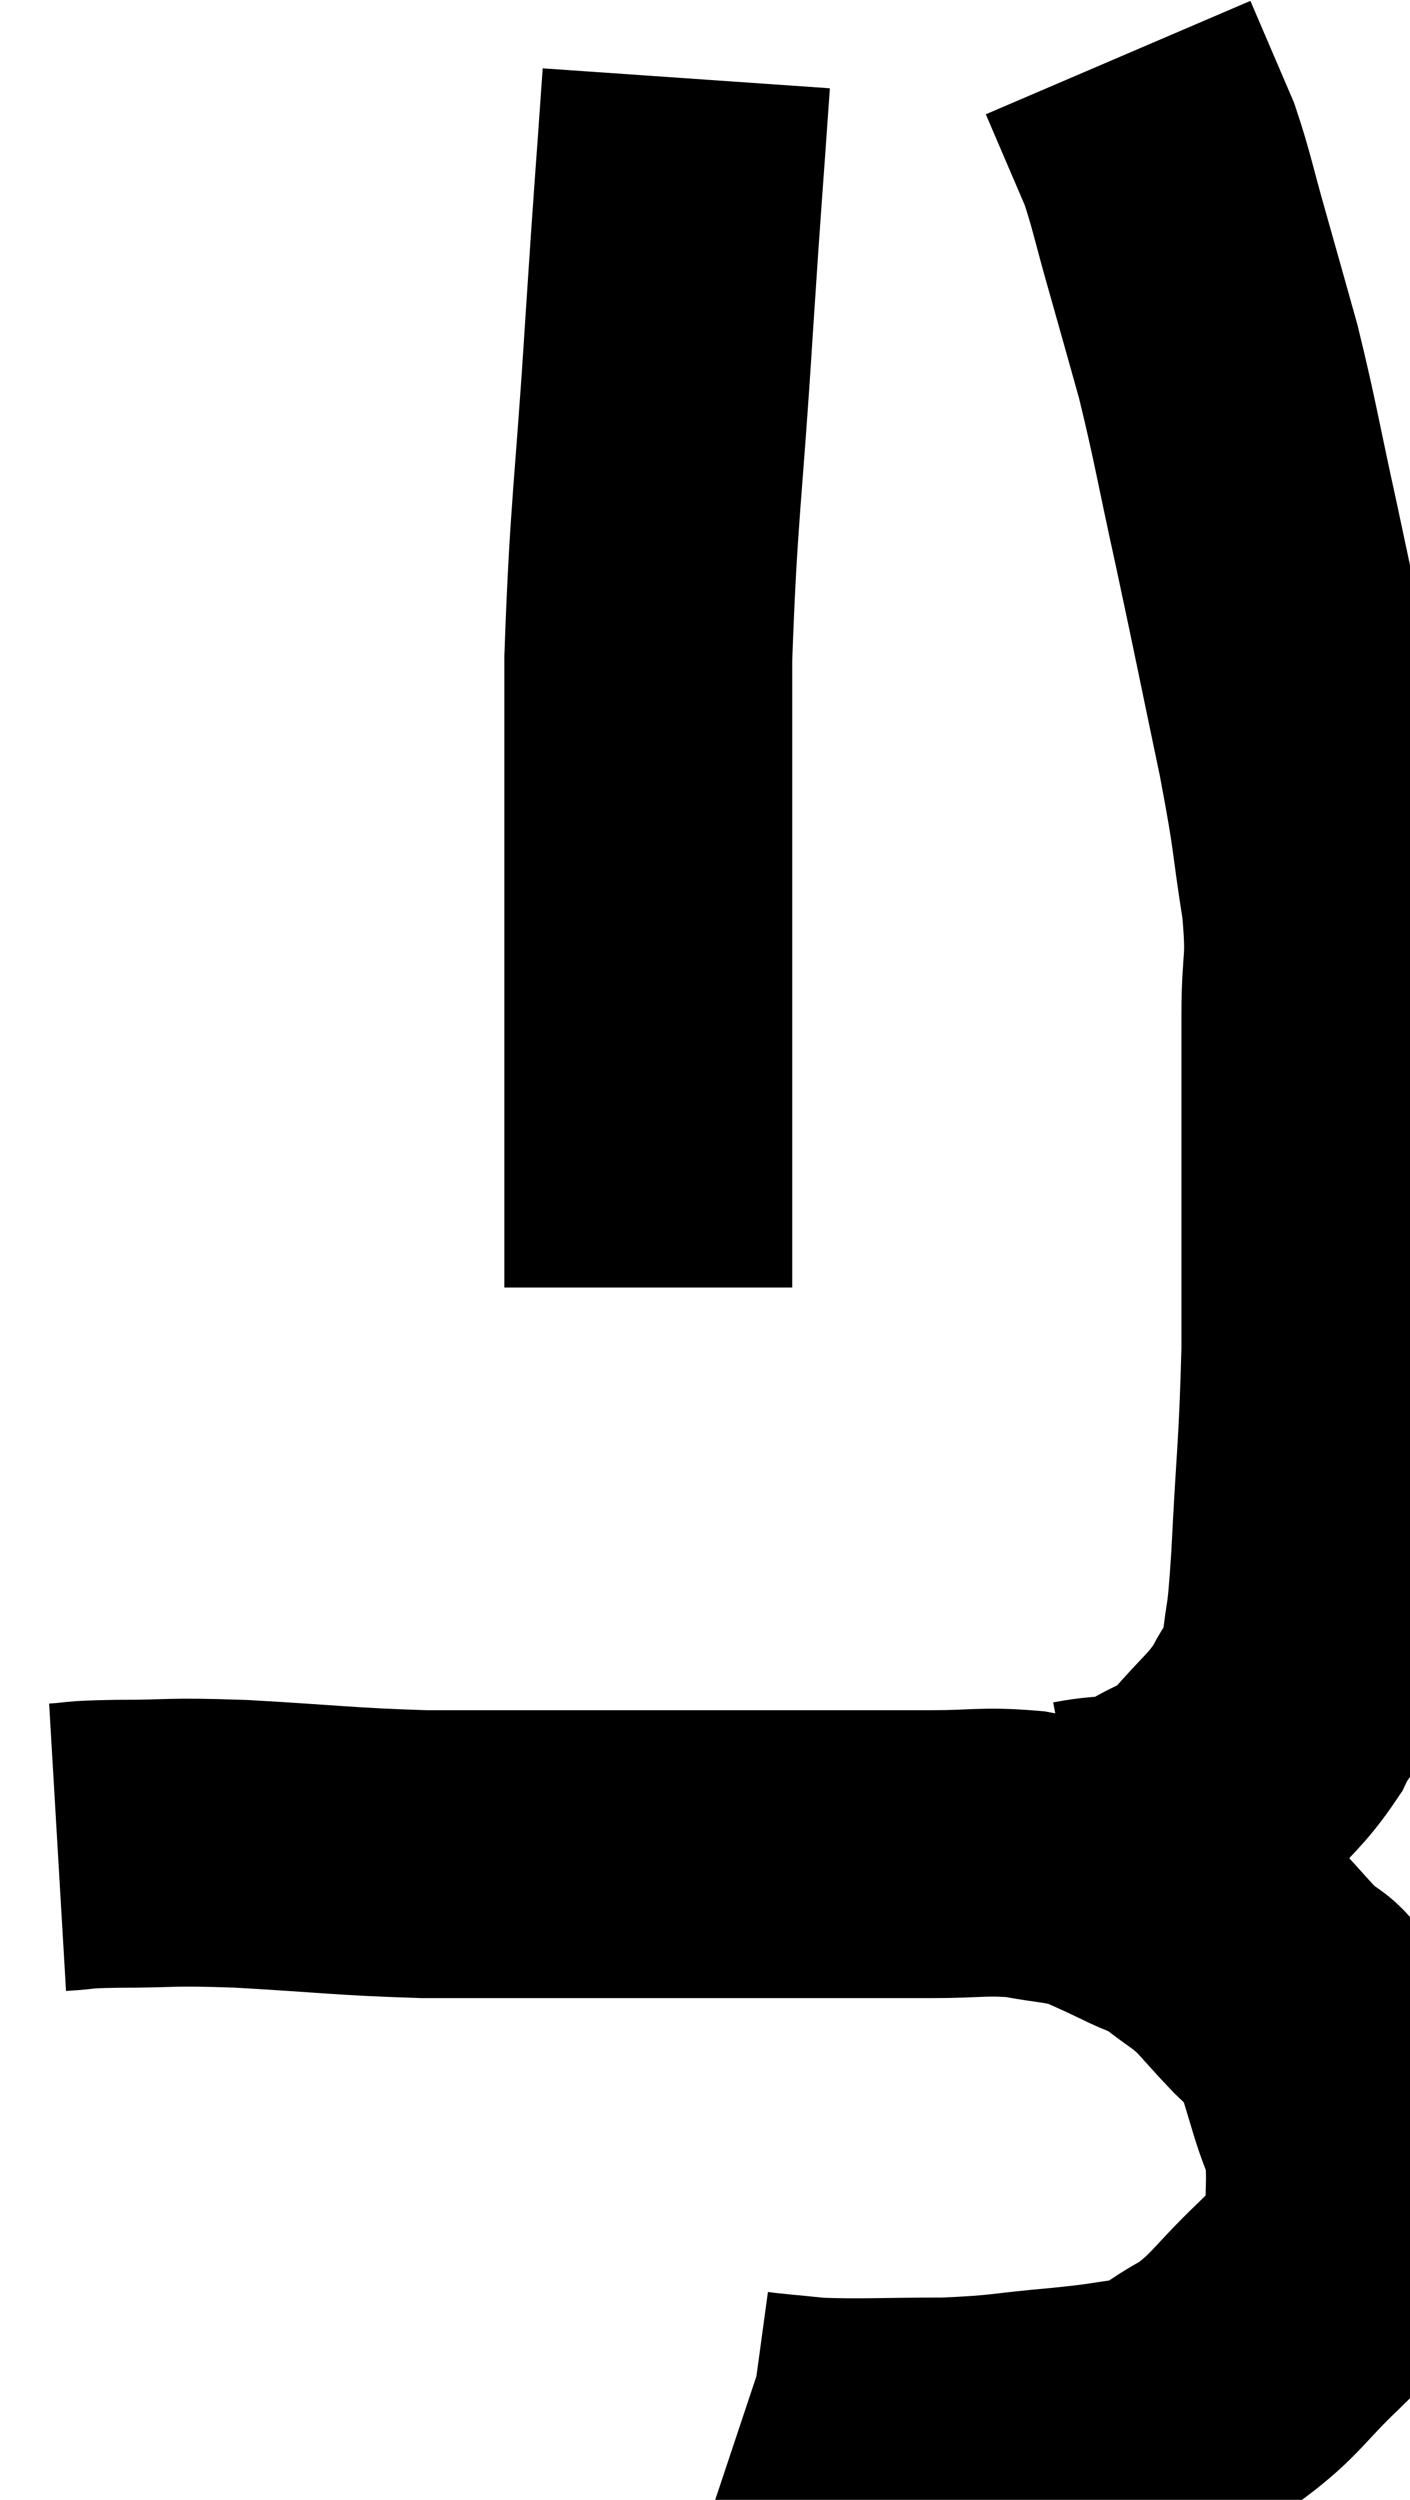 <svg xmlns="http://www.w3.org/2000/svg" viewBox="10.04 2.66 24.49 43.413" width="24.49" height="43.413"><path d="M 11.04 34.74 C 11.55 34.71, 11.265 34.695, 12.06 34.68 C 13.14 34.68, 12.885 34.635, 14.22 34.68 C 15.81 34.77, 15.99 34.815, 17.4 34.86 C 18.63 34.86, 18.42 34.86, 19.86 34.86 C 21.51 34.86, 21.93 34.86, 23.16 34.86 C 23.97 34.86, 24.015 34.86, 24.78 34.86 C 25.5 34.86, 25.455 34.86, 26.22 34.86 C 27.03 34.86, 27.12 34.8, 27.84 34.86 C 28.47 34.98, 28.59 34.95, 29.1 35.1 C 29.49 35.28, 29.475 35.265, 29.88 35.46 C 30.3 35.67, 30.3 35.61, 30.72 35.88 C 31.14 36.21, 31.185 36.195, 31.56 36.54 C 31.89 36.9, 31.905 36.93, 32.22 37.26 C 32.52 37.56, 32.58 37.41, 32.82 37.86 C 33 38.46, 33.015 38.52, 33.18 39.06 C 33.33 39.54, 33.405 39.585, 33.48 40.02 C 33.48 40.41, 33.495 40.335, 33.48 40.8 C 33.45 41.34, 33.645 41.4, 33.42 41.88 C 33 42.3, 33.135 42.18, 32.58 42.72 C 31.89 43.38, 31.86 43.545, 31.2 44.04 C 30.57 44.37, 30.6 44.49, 29.94 44.7 C 29.25 44.79, 29.43 44.79, 28.56 44.88 C 27.51 44.97, 27.555 45.015, 26.46 45.06 C 25.32 45.06, 25.035 45.09, 24.18 45.06 C 23.61 45, 23.37 44.985, 23.04 44.94 C 22.95 44.91, 22.905 44.895, 22.86 44.88 L 22.86 44.88" fill="none" stroke="black" stroke-width="5"></path><path d="M 28.8 34.68 C 29.43 34.56, 29.46 34.68, 30.06 34.44 C 30.63 34.08, 30.66 34.2, 31.2 33.72 C 31.71 33.12, 31.845 33.075, 32.22 32.52 C 32.46 32.01, 32.535 32.19, 32.7 31.5 C 32.79 30.63, 32.79 31.11, 32.88 29.76 C 32.97 27.93, 33.015 27.84, 33.06 26.1 C 33.06 24.45, 33.06 24.255, 33.06 22.8 C 33.06 21.54, 33.06 21.405, 33.06 20.28 C 33.06 19.29, 33.165 19.455, 33.06 18.3 C 32.85 16.98, 32.94 17.25, 32.64 15.66 C 32.25 13.8, 32.22 13.62, 31.86 11.94 C 31.53 10.44, 31.5 10.17, 31.2 8.94 C 30.93 7.98, 30.915 7.92, 30.66 7.02 C 30.42 6.18, 30.39 5.97, 30.18 5.34 C 30 4.92, 30 4.92, 29.82 4.5 C 29.64 4.08, 29.55 3.87, 29.46 3.66 C 29.46 3.66, 29.46 3.66, 29.46 3.66 L 29.46 3.66" fill="none" stroke="black" stroke-width="5"></path><path d="M 21.96 4.02 C 21.81 6.18, 21.825 5.82, 21.66 8.34 C 21.48 11.22, 21.39 11.52, 21.3 14.1 C 21.3 16.38, 21.3 16.695, 21.3 18.66 C 21.3 20.31, 21.3 20.625, 21.3 21.96 C 21.3 22.98, 21.3 23.235, 21.3 24 L 21.3 25.02" fill="none" stroke="black" stroke-width="5"></path></svg>
